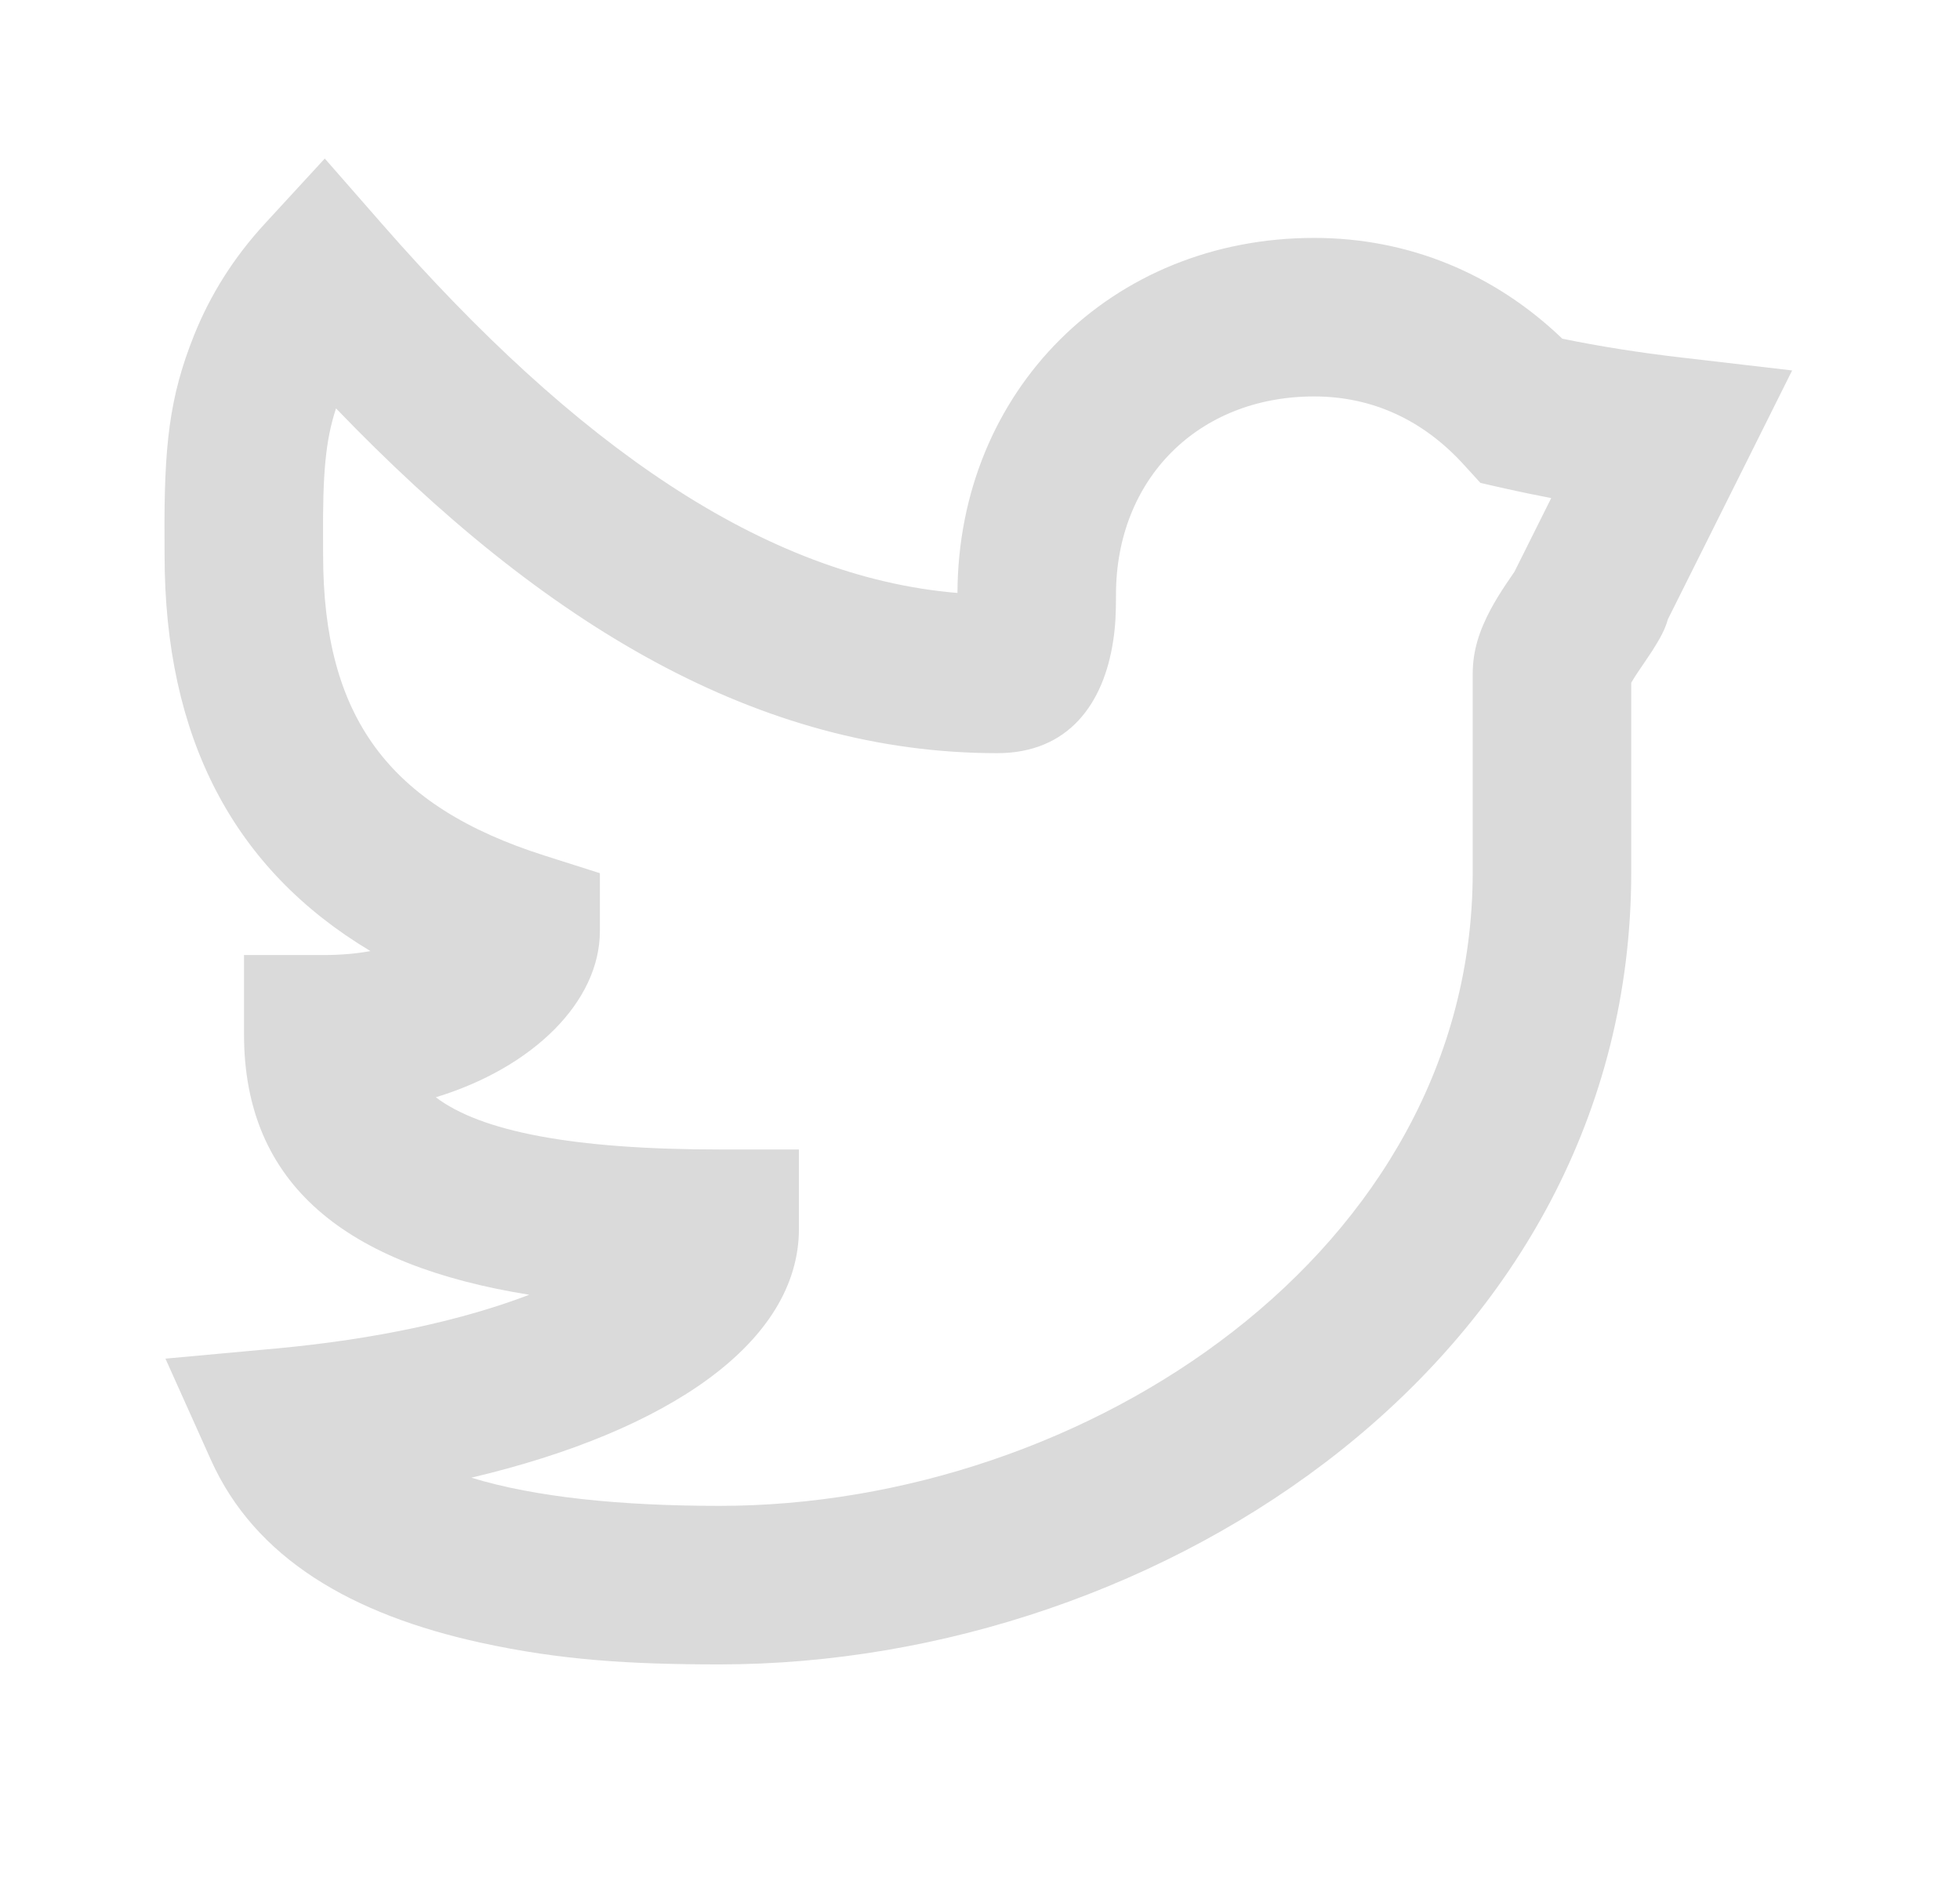 <svg width="34" height="33" viewBox="0 0 34 33" fill="none" xmlns="http://www.w3.org/2000/svg">
<g id="24 / symbols / twitter">
<path id="icon" fill-rule="evenodd" clip-rule="evenodd" d="M29.143 6.199L31.088 6.426L30.214 8.178C29.787 9.033 29.36 9.888 28.933 10.742C28.883 10.923 28.793 11.082 28.662 11.289C28.607 11.375 28.419 11.649 28.41 11.663C28.36 11.737 28.324 11.796 28.297 11.843V15.127C28.297 23.531 20.164 28.872 12.483 28.872C10.912 28.872 9.718 28.796 8.35 28.498C6.1 28.007 4.425 27.031 3.659 25.325L2.87 23.568L4.788 23.392C6.522 23.233 8.026 22.902 9.181 22.46C6.01 21.95 4.233 20.557 4.233 17.942V16.567H5.608C5.911 16.567 6.183 16.543 6.426 16.498C4.047 15.075 2.855 12.793 2.855 9.627C2.855 9.492 2.855 9.492 2.854 9.348C2.845 7.752 2.931 6.9 3.368 5.812C3.648 5.114 4.052 4.469 4.597 3.877L5.634 2.75L6.643 3.903C9.968 7.702 13.254 10.007 16.609 10.286C16.623 6.78 19.273 4.127 22.797 4.127C24.44 4.127 25.93 4.751 27.101 5.875C27.742 6.007 28.422 6.115 29.143 6.199ZM26.103 8.473L25.681 8.377L25.39 8.058C24.686 7.285 23.803 6.877 22.797 6.877C20.785 6.877 19.359 8.31 19.359 10.315C19.359 10.642 19.351 10.848 19.31 11.118C19.147 12.198 18.542 13.065 17.297 13.065C13.174 13.065 9.455 10.856 5.829 7.084C5.642 7.653 5.598 8.237 5.604 9.332C5.605 9.479 5.605 9.479 5.605 9.627C5.605 12.443 6.746 13.983 9.447 14.842L10.406 15.147V16.152C10.406 17.372 9.25 18.52 7.56 19.034C8.335 19.622 9.92 19.94 12.484 19.94H13.859V21.315C13.859 23.285 11.595 24.827 8.176 25.633C9.291 25.974 10.776 26.122 12.483 26.122C18.828 26.122 25.547 21.71 25.547 15.127V11.69C25.547 11.286 25.664 10.935 25.859 10.57C25.935 10.428 26.019 10.292 26.122 10.137C26.141 10.108 26.214 10.002 26.271 9.918L26.38 9.7C26.556 9.346 26.733 8.993 26.909 8.64C26.635 8.588 26.366 8.532 26.103 8.473Z" fill="#DADADA"/>
</g>
</svg>

